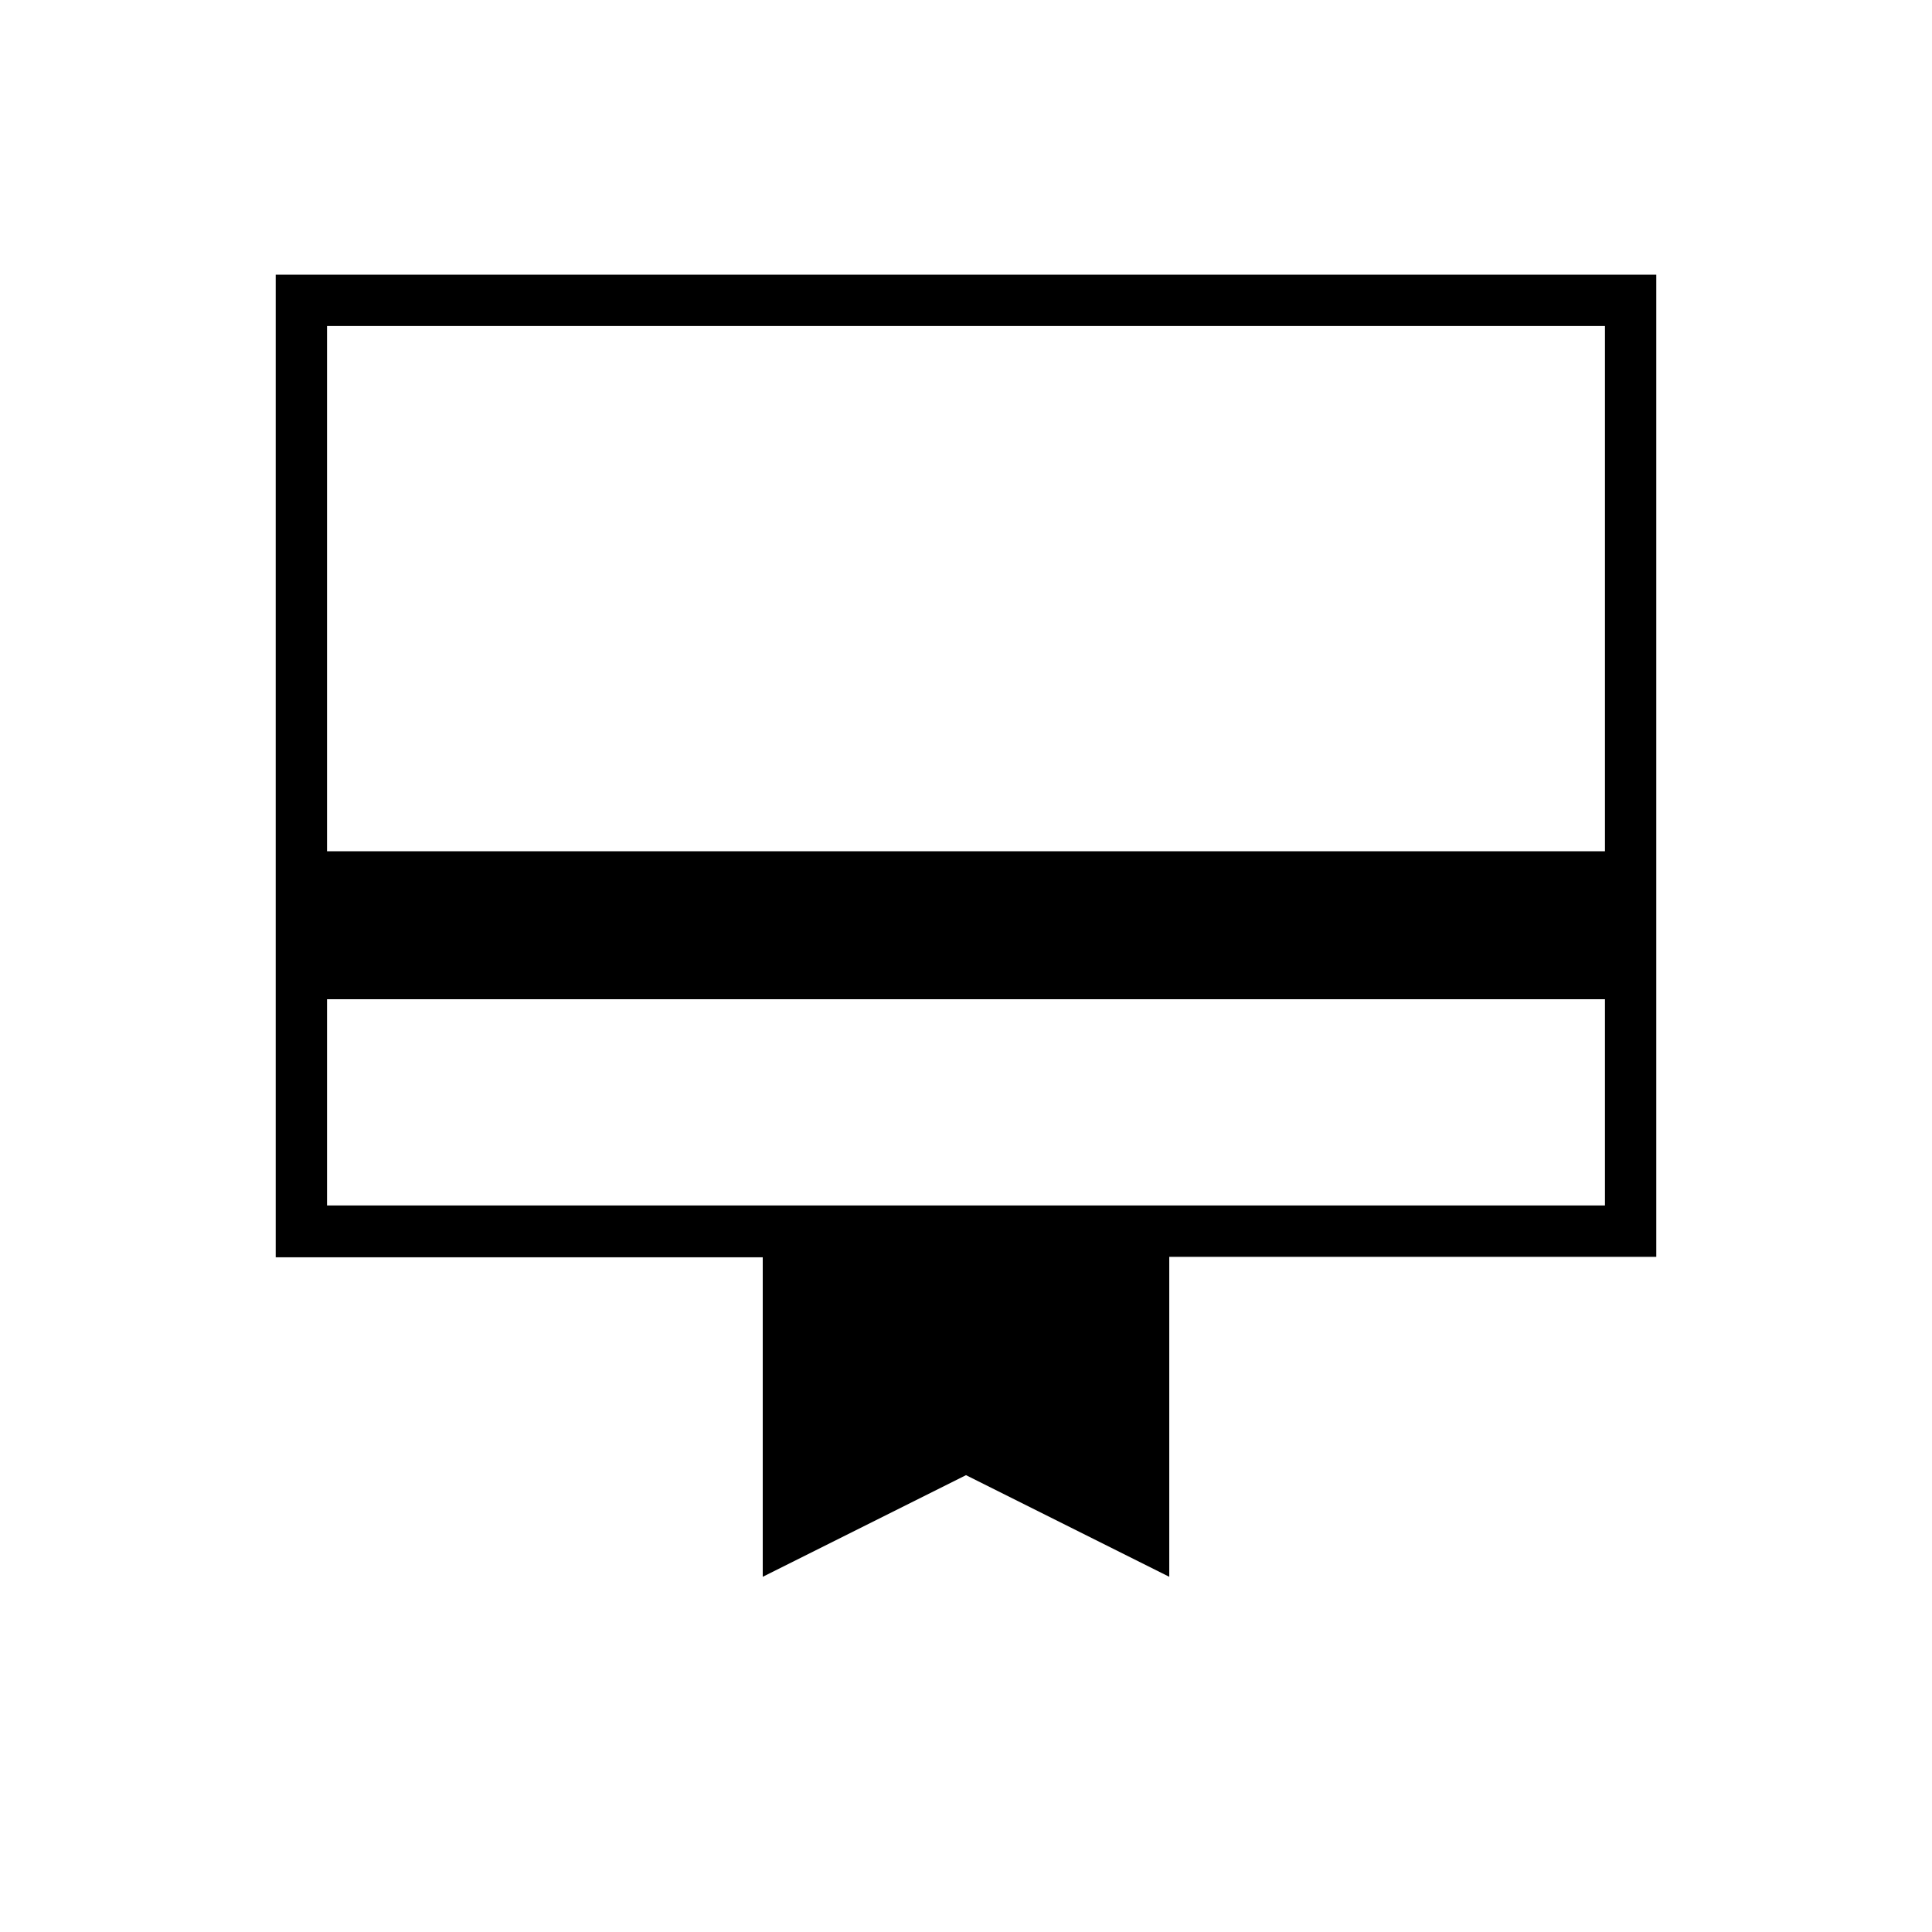 <svg xmlns="http://www.w3.org/2000/svg" height="24" viewBox="0 -960 960 960" width="24"><path d="M162.5-361h635v-102.5h-635V-361ZM379-176.5v-158.75H137V-823.5h686v488H581v159L480-227l-101 50.5ZM162.5-537h635v-261h-635v261Zm0 176v-437 437Z"/></svg>